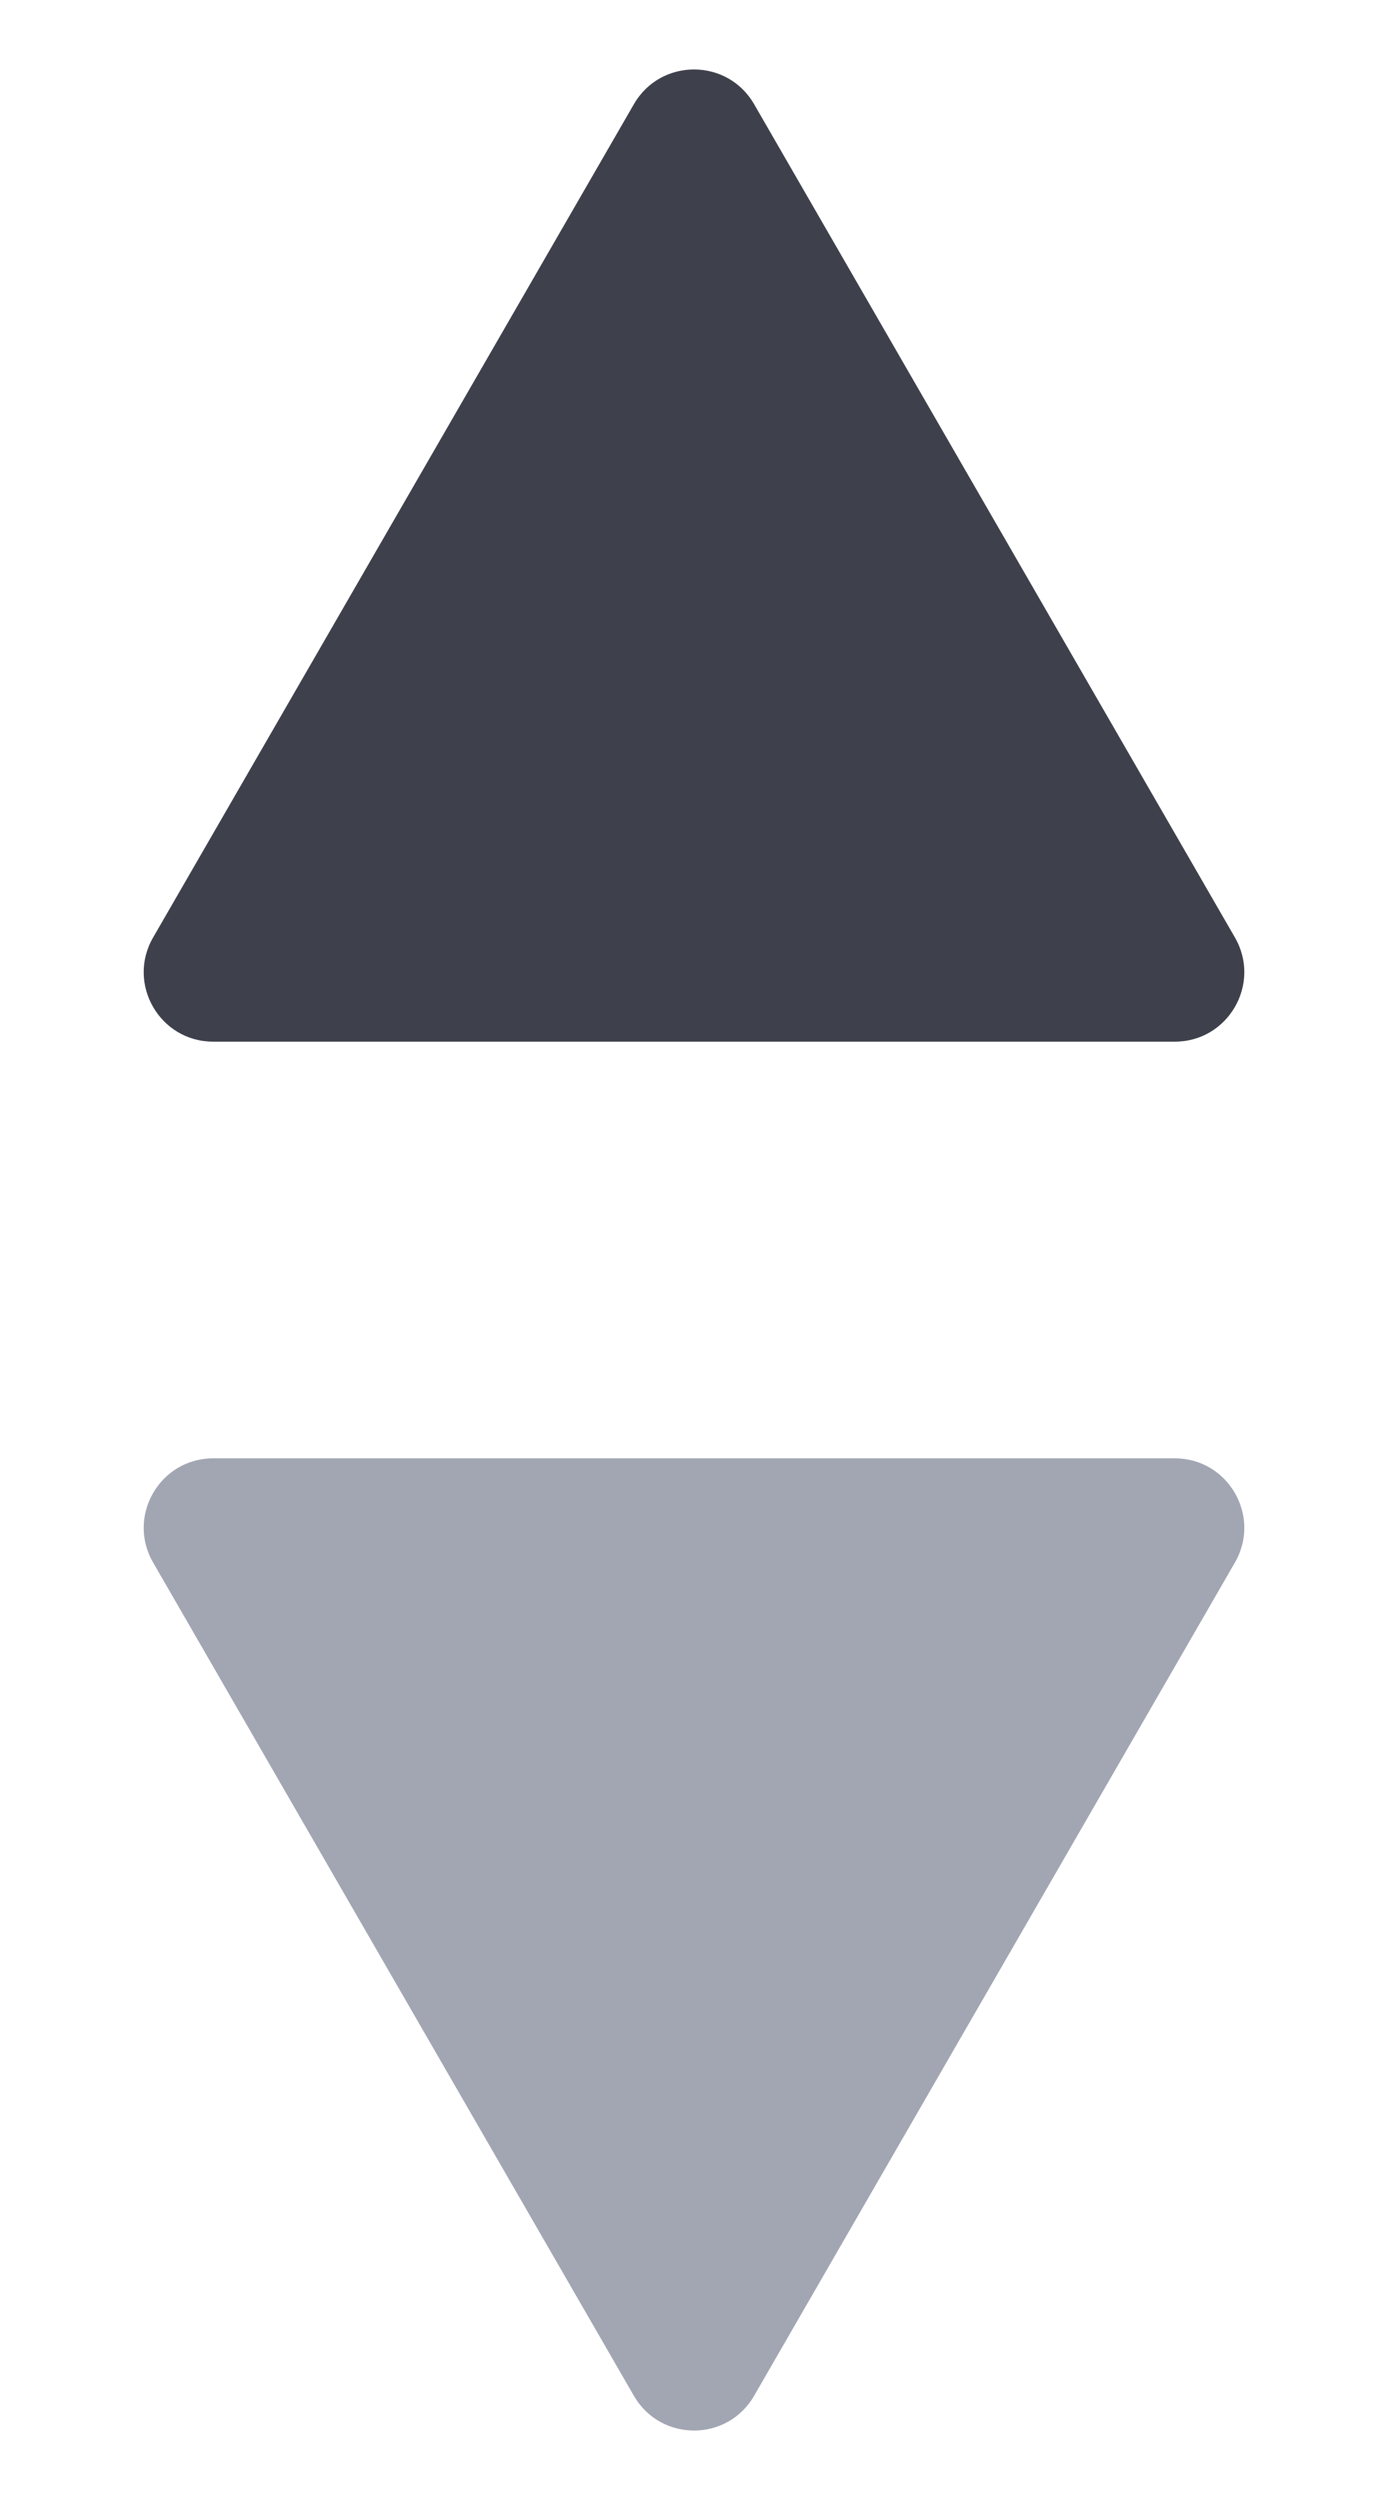 <svg width="40" height="72" viewBox="0 0 40 72" fill="none" xmlns="http://www.w3.org/2000/svg">
<path d="M18.268 3C19.038 1.667 20.962 1.667 21.732 3L35.589 27C36.358 28.333 35.396 30 33.856 30H6.144C4.604 30 3.642 28.333 4.412 27L18.268 3Z" fill="#3E414B"/>
<path d="M18.268 69C19.038 70.333 20.962 70.333 21.732 69L35.589 45C36.358 43.667 35.396 42 33.856 42H6.144C4.604 42 3.642 43.667 4.412 45L18.268 69Z" fill="#A2A6B3"/>
</svg>
